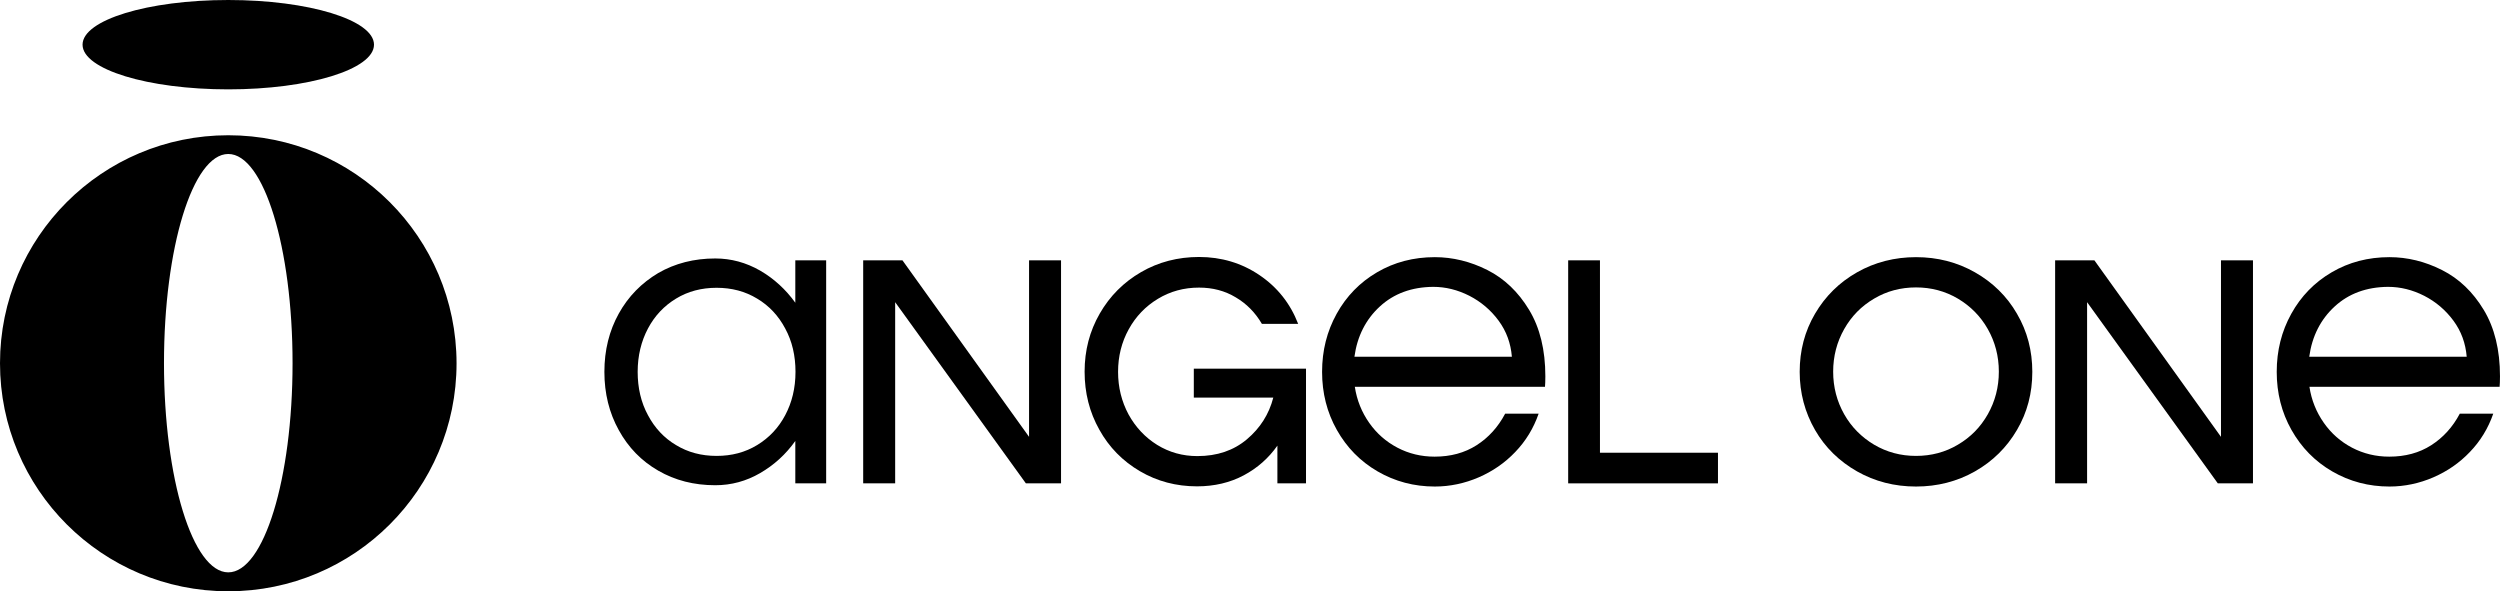 <svg width="241" height="57" viewBox="0 0 241 57" fill="none" xmlns="http://www.w3.org/2000/svg">
<g clip-path="url(#clip0_1_283)">
<path d="M22.006 13.038C9.852 13.038 0 22.879 0 35.019C0 47.159 9.852 57 22.006 57C34.159 57 44.012 47.159 44.012 35.019C44.002 22.879 34.159 13.038 22.006 13.038ZM22.006 55.175C18.583 55.175 15.808 46.145 15.808 35.009C15.808 23.874 18.583 14.844 22.006 14.844C25.428 14.844 28.203 23.874 28.203 35.009C28.203 46.145 25.428 55.175 22.006 55.175Z" fill="black"/>
<path d="M22.006 8.615C29.765 8.615 36.054 6.686 36.054 4.307C36.054 1.928 29.765 0 22.006 0C14.247 0 7.958 1.928 7.958 4.307C7.958 6.686 14.247 8.615 22.006 8.615Z" fill="black"/>
<path d="M76.668 25.096H79.642V46.596H76.668V42.508C75.749 43.805 74.613 44.831 73.279 45.605C71.945 46.38 70.503 46.776 68.953 46.776C66.897 46.776 65.077 46.308 63.454 45.371C61.832 44.435 60.57 43.139 59.651 41.464C58.731 39.807 58.263 37.935 58.263 35.846C58.263 33.757 58.731 31.884 59.651 30.228C60.57 28.571 61.85 27.275 63.454 26.32C65.077 25.384 66.915 24.916 68.953 24.916C70.485 24.916 71.927 25.312 73.279 26.087C74.613 26.861 75.749 27.905 76.668 29.183V25.096ZM72.99 42.904C74.144 42.202 75.046 41.248 75.695 40.023C76.344 38.799 76.686 37.413 76.686 35.846C76.686 34.297 76.362 32.893 75.695 31.668C75.046 30.444 74.144 29.472 72.99 28.787C71.837 28.085 70.539 27.743 69.079 27.743C67.619 27.743 66.321 28.085 65.167 28.787C64.013 29.49 63.112 30.444 62.463 31.668C61.814 32.893 61.471 34.297 61.471 35.846C61.471 37.395 61.796 38.799 62.463 40.023C63.112 41.248 64.013 42.22 65.167 42.904C66.321 43.607 67.619 43.949 69.079 43.949C70.539 43.949 71.837 43.607 72.99 42.904Z" fill="black"/>
<path d="M99.201 42.112V25.096H102.284V46.596H98.895L86.294 29.13V46.596H83.211V25.096H86.997L99.201 42.112Z" fill="black"/>
<path d="M115.083 35.54H125.899V46.596H123.141V42.959C122.294 44.165 121.212 45.12 119.896 45.822C118.581 46.524 117.066 46.884 115.39 46.884C113.389 46.884 111.55 46.398 109.892 45.426C108.233 44.453 106.917 43.121 105.98 41.428C105.024 39.736 104.556 37.863 104.556 35.828C104.556 33.776 105.042 31.921 106.016 30.228C106.989 28.536 108.323 27.203 110 26.231C111.676 25.259 113.551 24.773 115.588 24.773C117.733 24.773 119.68 25.349 121.411 26.519C123.141 27.689 124.385 29.256 125.142 31.219H121.645C121.014 30.138 120.167 29.274 119.121 28.662C118.076 28.032 116.904 27.725 115.588 27.725C114.128 27.725 112.812 28.086 111.622 28.806C110.432 29.526 109.495 30.498 108.81 31.741C108.125 32.983 107.782 34.352 107.782 35.846C107.782 37.341 108.125 38.709 108.792 39.952C109.477 41.194 110.396 42.167 111.55 42.887C112.722 43.607 114.002 43.967 115.426 43.967C117.337 43.967 118.923 43.427 120.203 42.347C121.483 41.266 122.33 39.934 122.745 38.331H115.083V35.54Z" fill="black"/>
<path d="M143.385 26.032C145.025 26.861 146.359 28.139 147.405 29.868C148.45 31.596 148.972 33.739 148.972 36.278C148.972 36.728 148.955 37.07 148.937 37.286H130.604C130.802 38.583 131.271 39.735 131.991 40.762C132.713 41.788 133.614 42.58 134.714 43.157C135.813 43.733 137.003 44.021 138.3 44.021C139.834 44.021 141.184 43.661 142.339 42.922C143.493 42.184 144.411 41.176 145.096 39.88H148.323C147.837 41.284 147.079 42.526 146.071 43.571C145.061 44.633 143.871 45.444 142.537 46.02C141.203 46.596 139.779 46.902 138.318 46.902C136.318 46.902 134.479 46.416 132.803 45.444C131.126 44.471 129.828 43.139 128.873 41.446C127.917 39.753 127.449 37.881 127.449 35.846C127.449 33.793 127.917 31.939 128.855 30.246C129.792 28.553 131.09 27.221 132.748 26.249C134.406 25.276 136.264 24.79 138.318 24.79C140.032 24.79 141.743 25.204 143.385 26.032ZM133.019 29.544C131.667 30.786 130.838 32.407 130.567 34.388H145.745C145.637 33.091 145.223 31.939 144.466 30.912C143.709 29.886 142.771 29.094 141.653 28.517C140.517 27.941 139.365 27.653 138.157 27.653C136.083 27.671 134.371 28.301 133.019 29.544Z" fill="black"/>
<path d="M154.236 25.096V43.643H165.612V46.596H151.172V25.096H154.236Z" fill="black"/>
<path d="M179.024 45.444C177.311 44.471 175.942 43.139 174.968 41.446C173.994 39.753 173.49 37.881 173.49 35.846C173.49 33.793 173.976 31.939 174.968 30.246C175.96 28.553 177.311 27.221 179.024 26.249C180.737 25.276 182.647 24.79 184.703 24.79C186.775 24.79 188.668 25.276 190.381 26.249C192.093 27.221 193.463 28.553 194.436 30.246C195.429 31.939 195.915 33.811 195.915 35.846C195.915 37.899 195.429 39.753 194.436 41.446C193.445 43.139 192.093 44.471 190.381 45.444C188.668 46.416 186.757 46.902 184.703 46.902C182.63 46.902 180.737 46.416 179.024 45.444ZM188.741 42.868C189.967 42.148 190.922 41.176 191.625 39.934C192.327 38.691 192.688 37.322 192.688 35.828C192.688 34.334 192.327 32.965 191.625 31.723C190.922 30.48 189.949 29.508 188.741 28.788C187.515 28.067 186.181 27.707 184.703 27.707C183.224 27.707 181.872 28.067 180.664 28.788C179.438 29.508 178.483 30.48 177.78 31.723C177.078 32.965 176.717 34.334 176.717 35.828C176.717 37.322 177.078 38.691 177.78 39.934C178.483 41.176 179.457 42.148 180.664 42.868C181.89 43.589 183.224 43.949 184.703 43.949C186.181 43.949 187.533 43.589 188.741 42.868Z" fill="black"/>
<path d="M214.103 42.112V25.096H217.187V46.596H213.797L201.196 29.13V46.596H198.114V25.096H201.899L214.103 42.112Z" fill="black"/>
<path d="M235.41 26.032C237.052 26.861 238.386 28.139 239.43 29.868C240.476 31.596 240.999 33.739 240.999 36.278C240.999 36.728 240.981 37.07 240.962 37.286H222.629C222.827 38.583 223.296 39.735 224.018 40.762C224.739 41.788 225.64 42.58 226.739 43.157C227.839 43.733 229.03 44.021 230.327 44.021C231.859 44.021 233.211 43.661 234.365 42.922C235.518 42.184 236.438 41.176 237.123 39.88H240.35C239.863 41.284 239.106 42.526 238.096 43.571C237.087 44.633 235.897 45.444 234.563 46.02C233.23 46.596 231.806 46.902 230.345 46.902C228.344 46.902 226.505 46.416 224.828 45.444C223.153 44.471 221.854 43.139 220.899 41.446C219.943 39.753 219.476 37.881 219.476 35.846C219.476 33.793 219.943 31.939 220.881 30.246C221.818 28.553 223.117 27.221 224.775 26.249C226.433 25.276 228.29 24.79 230.345 24.79C232.075 24.79 233.77 25.204 235.41 26.032ZM225.063 29.544C223.711 30.786 222.882 32.407 222.611 34.388H237.79C237.682 33.091 237.268 31.939 236.51 30.912C235.753 29.886 234.816 29.094 233.698 28.517C232.563 27.941 231.408 27.653 230.201 27.653C228.128 27.671 226.415 28.301 225.063 29.544Z" fill="black"/>
</g>
<defs>
<clipPath id="clip0_1_283">
<rect width="241" height="57" fill="white"/>
</clipPath>
</defs>
</svg>
